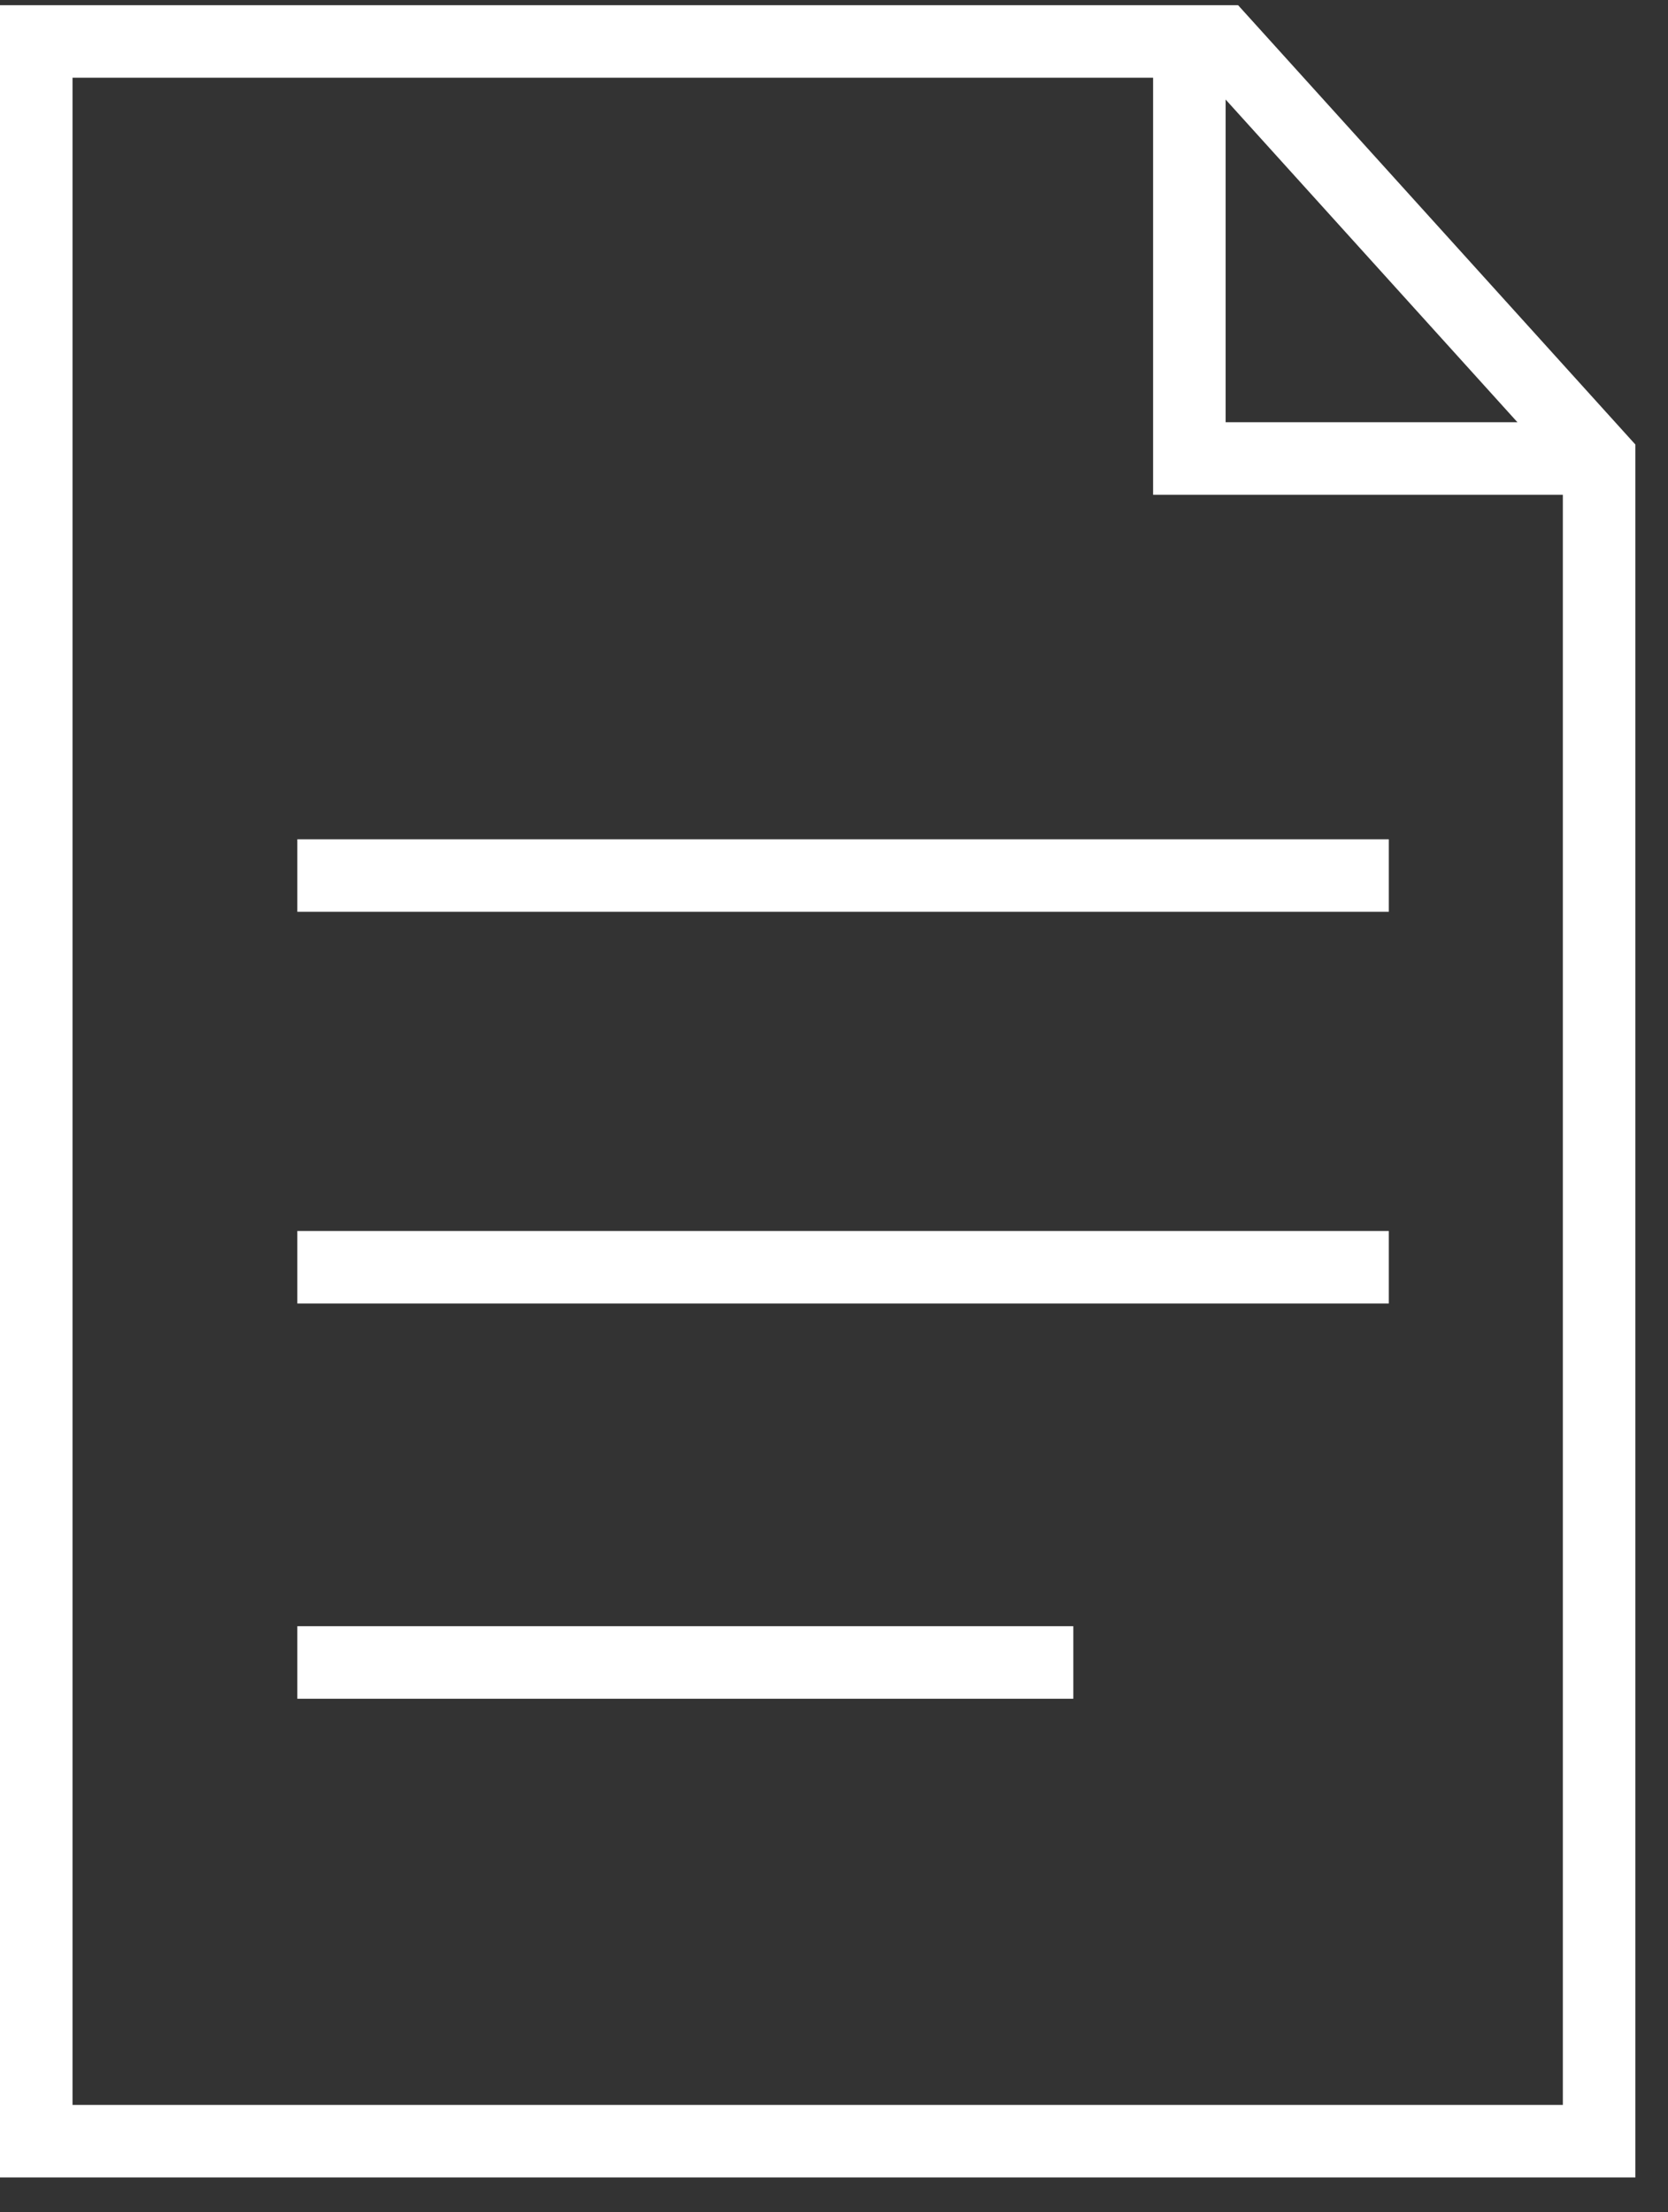 <svg width="46" height="61" viewBox="0 0 46 61" fill="none" xmlns="http://www.w3.org/2000/svg">
<rect x="0" y="0" width="46" height="61" fill="#333333" stroke="none"/>
<path d="M44.1 59.043H1V1.143H33.7L44.1 12.643V59.043Z" stroke="white" stroke-width="2" stroke-miterlimit="10"/>
<path d="M32.8 0.543V12.643H43.7" stroke="white" stroke-width="2" stroke-miterlimit="10"/>
<path d="M8.2 34.944H38.3" stroke="white" stroke-width="2" stroke-miterlimit="10"/>
<path d="M8.2 24.143H38.3" stroke="white" stroke-width="2" stroke-miterlimit="10"/>
<path d="M8.2 45.843H29.6" stroke="white" stroke-width="2" stroke-miterlimit="10"/>
</svg>

